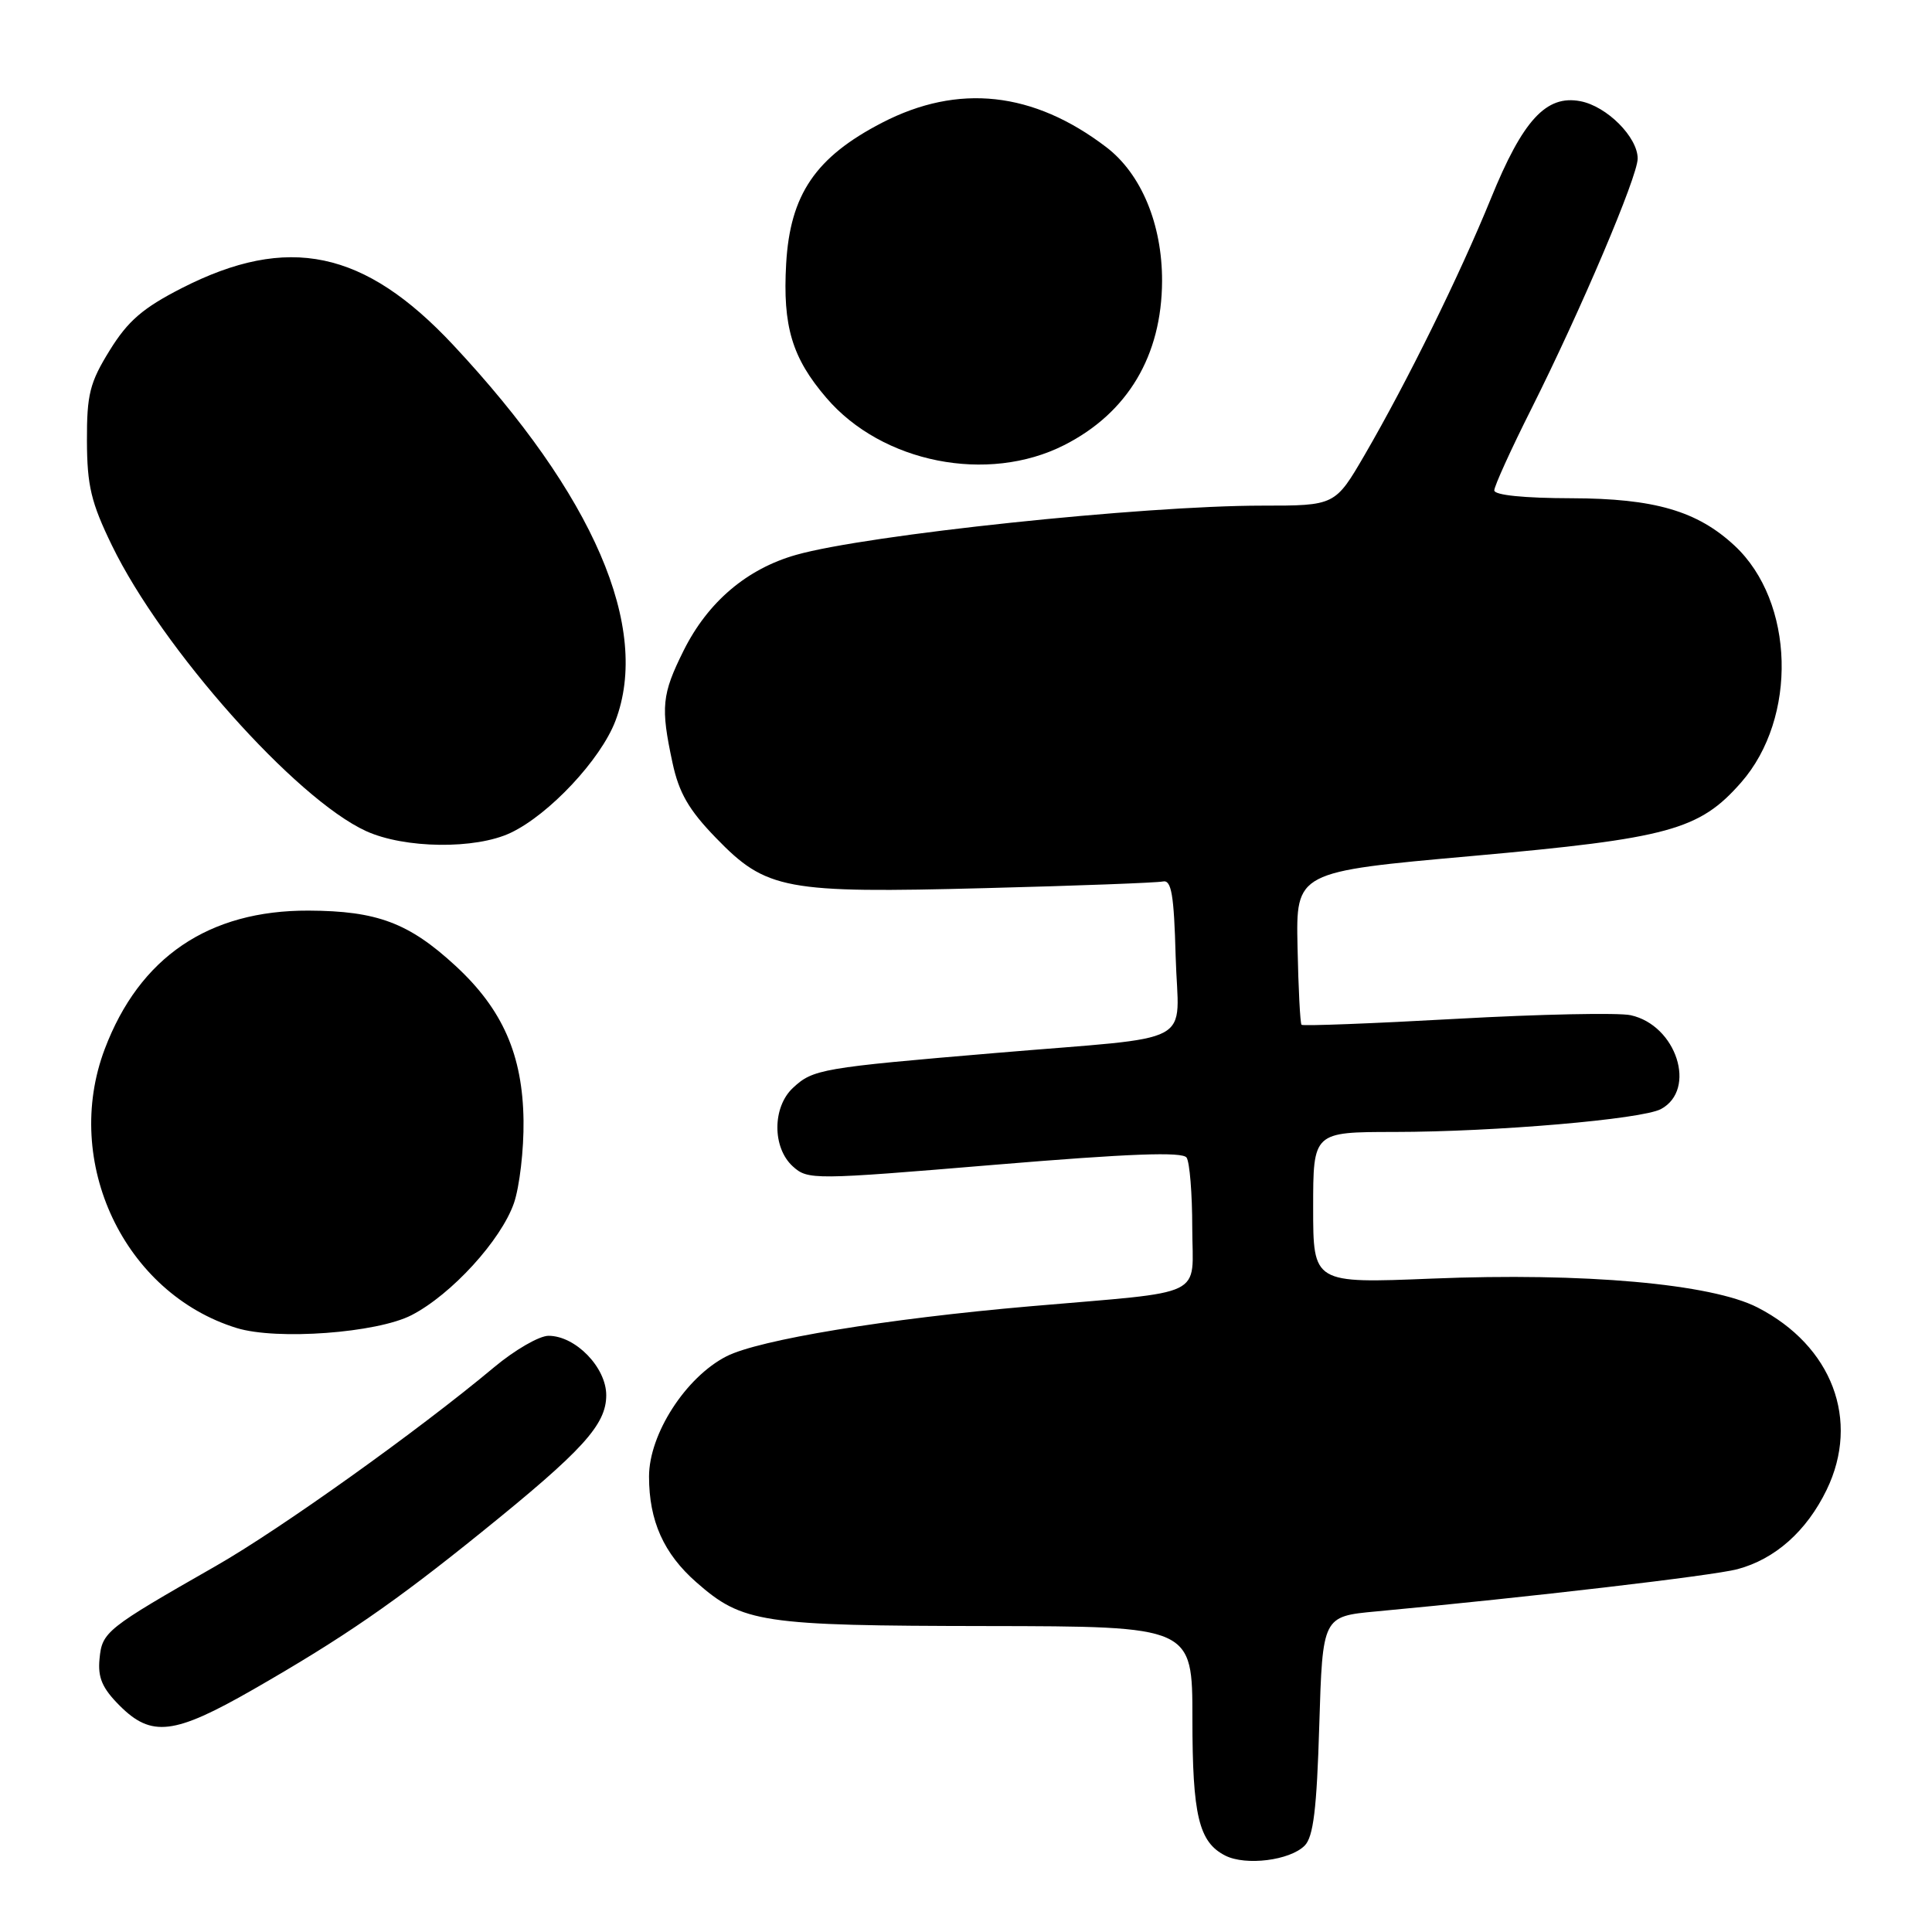 <?xml version="1.0" encoding="UTF-8" standalone="no"?>
<!DOCTYPE svg PUBLIC "-//W3C//DTD SVG 1.1//EN" "http://www.w3.org/Graphics/SVG/1.1/DTD/svg11.dtd" >
<svg xmlns="http://www.w3.org/2000/svg" xmlns:xlink="http://www.w3.org/1999/xlink" version="1.1" viewBox="0 0 256 256">
 <g >
 <path fill="currentColor"
d=" M 172.87 244.56 C 174.03 243.40 174.48 239.71 174.81 228.61 C 175.25 214.18 175.25 214.18 182.37 213.52 C 202.67 211.63 226.93 208.79 230.20 207.93 C 235.21 206.60 239.39 202.88 242.04 197.41 C 246.51 188.19 242.77 178.33 232.89 173.25 C 226.77 170.10 209.86 168.60 189.75 169.42 C 174.00 170.06 174.00 170.06 174.00 160.03 C 174.00 150.00 174.00 150.00 184.75 149.99 C 198.12 149.98 217.55 148.31 220.08 146.96 C 224.89 144.38 222.15 135.85 216.07 134.52 C 214.48 134.17 204.09 134.38 192.98 135.00 C 181.88 135.62 172.64 135.97 172.46 135.79 C 172.28 135.61 172.04 130.97 171.93 125.48 C 171.72 115.51 171.72 115.51 195.11 113.42 C 221.13 111.09 225.17 109.99 230.70 103.69 C 238.21 95.13 237.80 79.72 229.85 72.31 C 224.90 67.70 219.22 66.05 208.25 66.02 C 201.98 66.01 198.00 65.61 198.00 64.98 C 198.00 64.42 200.21 59.55 202.92 54.16 C 209.46 41.12 217.00 23.38 217.00 21.01 C 217.00 18.17 212.92 14.08 209.41 13.41 C 204.88 12.54 201.78 15.91 197.55 26.31 C 193.41 36.47 186.49 50.52 180.84 60.25 C 176.91 67.00 176.91 67.00 167.21 67.00 C 151.43 67.00 114.89 70.86 105.50 73.52 C 98.96 75.37 93.80 79.76 90.59 86.19 C 87.69 92.02 87.52 93.68 89.11 101.07 C 89.96 105.05 91.27 107.32 94.86 111.02 C 101.54 117.92 103.98 118.38 130.59 117.68 C 142.73 117.37 153.31 116.97 154.09 116.80 C 155.22 116.56 155.56 118.54 155.78 126.72 C 156.12 138.85 159.14 137.22 132.00 139.52 C 108.80 141.48 107.73 141.67 105.07 144.15 C 102.33 146.70 102.32 152.07 105.05 154.55 C 107.05 156.36 107.73 156.35 131.80 154.34 C 149.70 152.85 156.70 152.59 157.23 153.39 C 157.64 154.00 157.98 158.18 157.98 162.69 C 158.00 172.12 160.26 171.03 136.50 173.09 C 117.45 174.74 100.54 177.53 96.26 179.72 C 90.86 182.48 86.00 190.03 86.00 195.65 C 86.00 201.52 87.94 205.86 92.27 209.66 C 98.40 215.05 100.86 215.42 130.75 215.46 C 158.00 215.50 158.00 215.50 158.00 227.70 C 158.00 240.58 158.85 244.10 162.36 245.88 C 165.08 247.25 170.91 246.52 172.87 244.56 Z  M 33.54 223.87 C 45.48 217.02 52.25 212.36 63.83 203.00 C 77.25 192.17 80.33 188.78 80.33 184.87 C 80.33 181.19 76.26 177.00 72.68 177.00 C 71.46 177.00 68.22 178.87 65.48 181.16 C 55.45 189.55 37.13 202.63 28.60 207.50 C 14.05 215.81 13.53 216.23 13.19 219.79 C 12.94 222.29 13.55 223.70 15.86 226.01 C 20.08 230.23 23.07 229.87 33.54 223.87 Z  M 54.54 174.26 C 59.82 171.53 66.38 164.35 68.10 159.42 C 68.84 157.26 69.42 152.35 69.37 148.50 C 69.26 139.78 66.60 133.73 60.35 127.97 C 54.18 122.28 49.96 120.70 40.89 120.66 C 27.65 120.61 18.48 126.84 13.88 139.00 C 8.22 153.97 16.45 171.37 31.36 175.97 C 36.68 177.61 49.95 176.63 54.54 174.26 Z  M 67.67 110.35 C 72.77 107.93 79.59 100.65 81.54 95.54 C 86.25 83.19 78.68 65.63 60.05 45.71 C 48.27 33.12 38.16 31.00 24.10 38.17 C 18.93 40.81 16.95 42.52 14.54 46.42 C 11.89 50.70 11.50 52.26 11.52 58.42 C 11.54 64.36 12.07 66.59 14.83 72.27 C 21.48 85.96 39.17 105.85 48.50 110.12 C 53.59 112.45 63.00 112.57 67.67 110.35 Z  M 141.01 58.98 C 149.42 54.72 153.94 47.14 153.98 37.24 C 154.00 29.71 151.22 23.03 146.59 19.50 C 136.92 12.12 126.97 11.04 116.88 16.26 C 108.06 20.82 104.69 25.78 104.17 34.95 C 103.70 43.24 104.95 47.42 109.50 52.72 C 116.87 61.34 130.88 64.12 141.01 58.98 Z "/>
</g>
</svg>